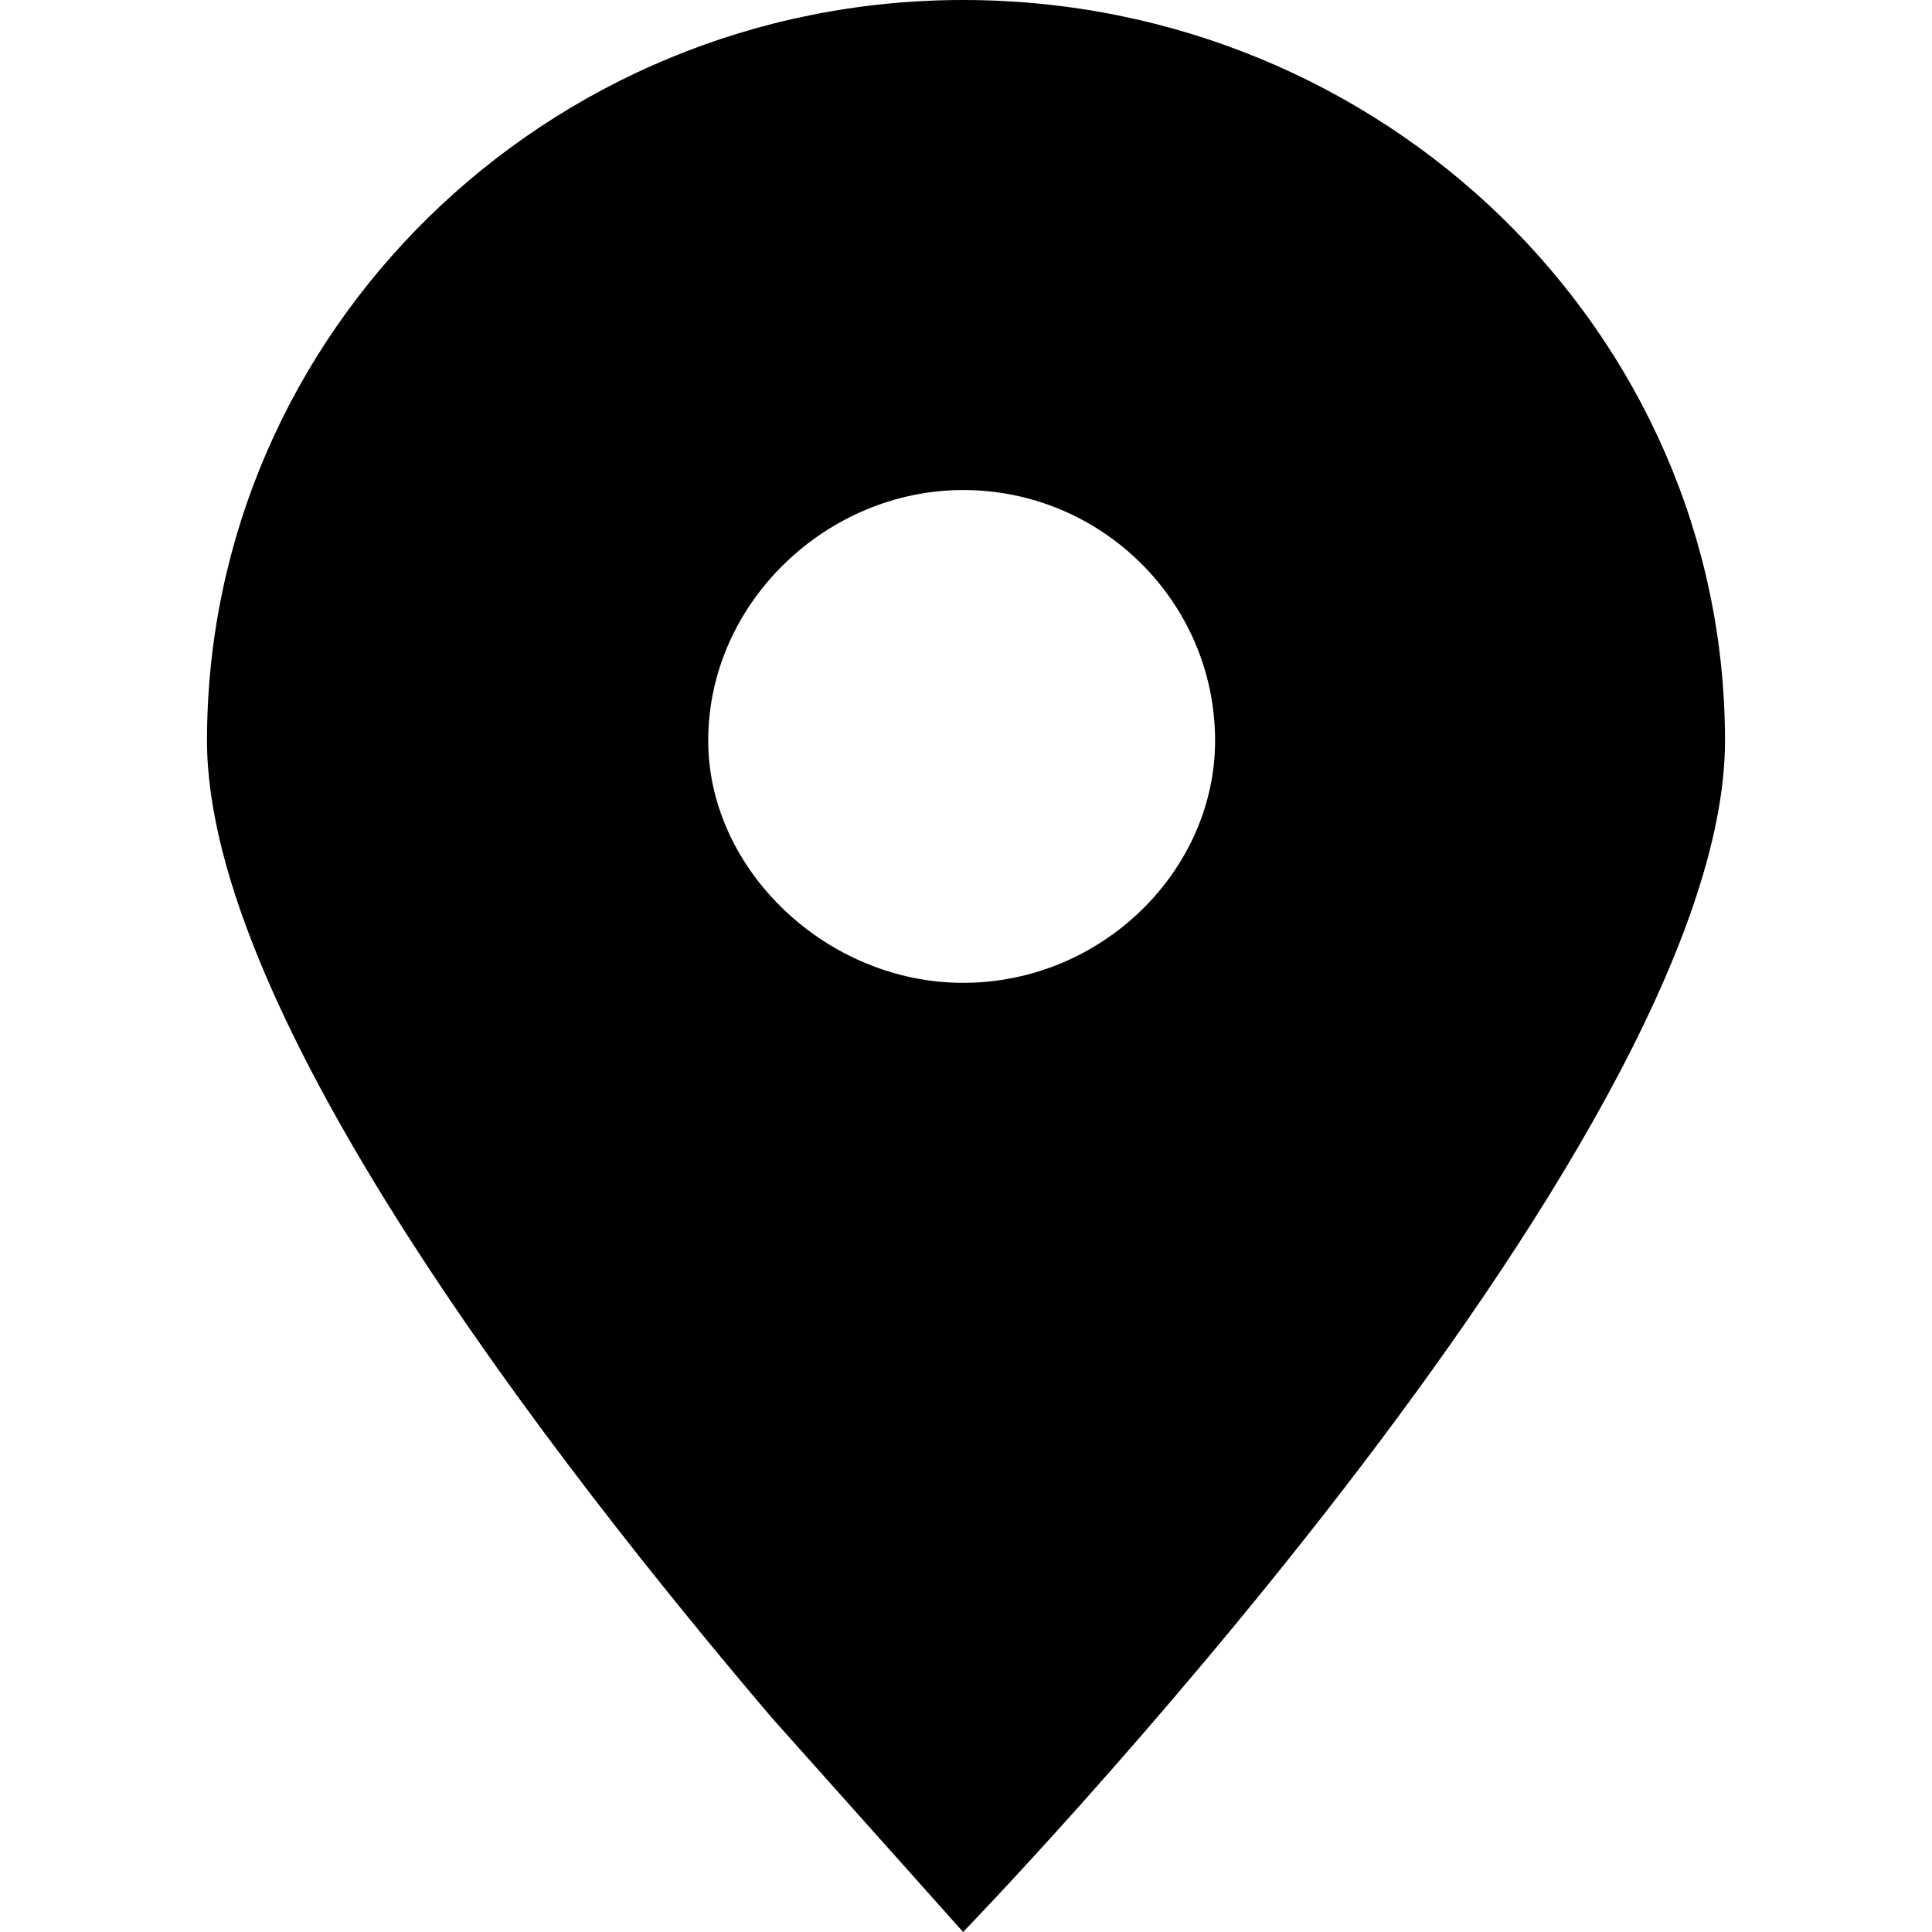 <?xml version="1.0" standalone="no"?><!DOCTYPE svg PUBLIC "-//W3C//DTD SVG 1.1//EN" "http://www.w3.org/Graphics/SVG/1.1/DTD/svg11.dtd"><svg t="1555657481065" class="icon" style="" viewBox="0 0 1024 1024" version="1.1" xmlns="http://www.w3.org/2000/svg" p-id="1970" xmlns:xlink="http://www.w3.org/1999/xlink" width="200" height="200"><defs><style type="text/css"></style></defs><path d="M510.464 1024S914.286 607.525 914.286 392.558C914.286 176.128 733.111 0 510.464 0 289.353 0 109.714 176.128 109.714 392.558c0 144.823 182.711 380.635 299.447 517.998L510.464 1024z m0-764.27c73.728 0 133.559 59.685 133.559 132.827 0 68.754-59.831 128.366-133.559 128.366-72.192 0-135.095-59.685-135.095-128.366 0-73.143 62.903-132.827 135.095-132.827z" p-id="1971"></path></svg>